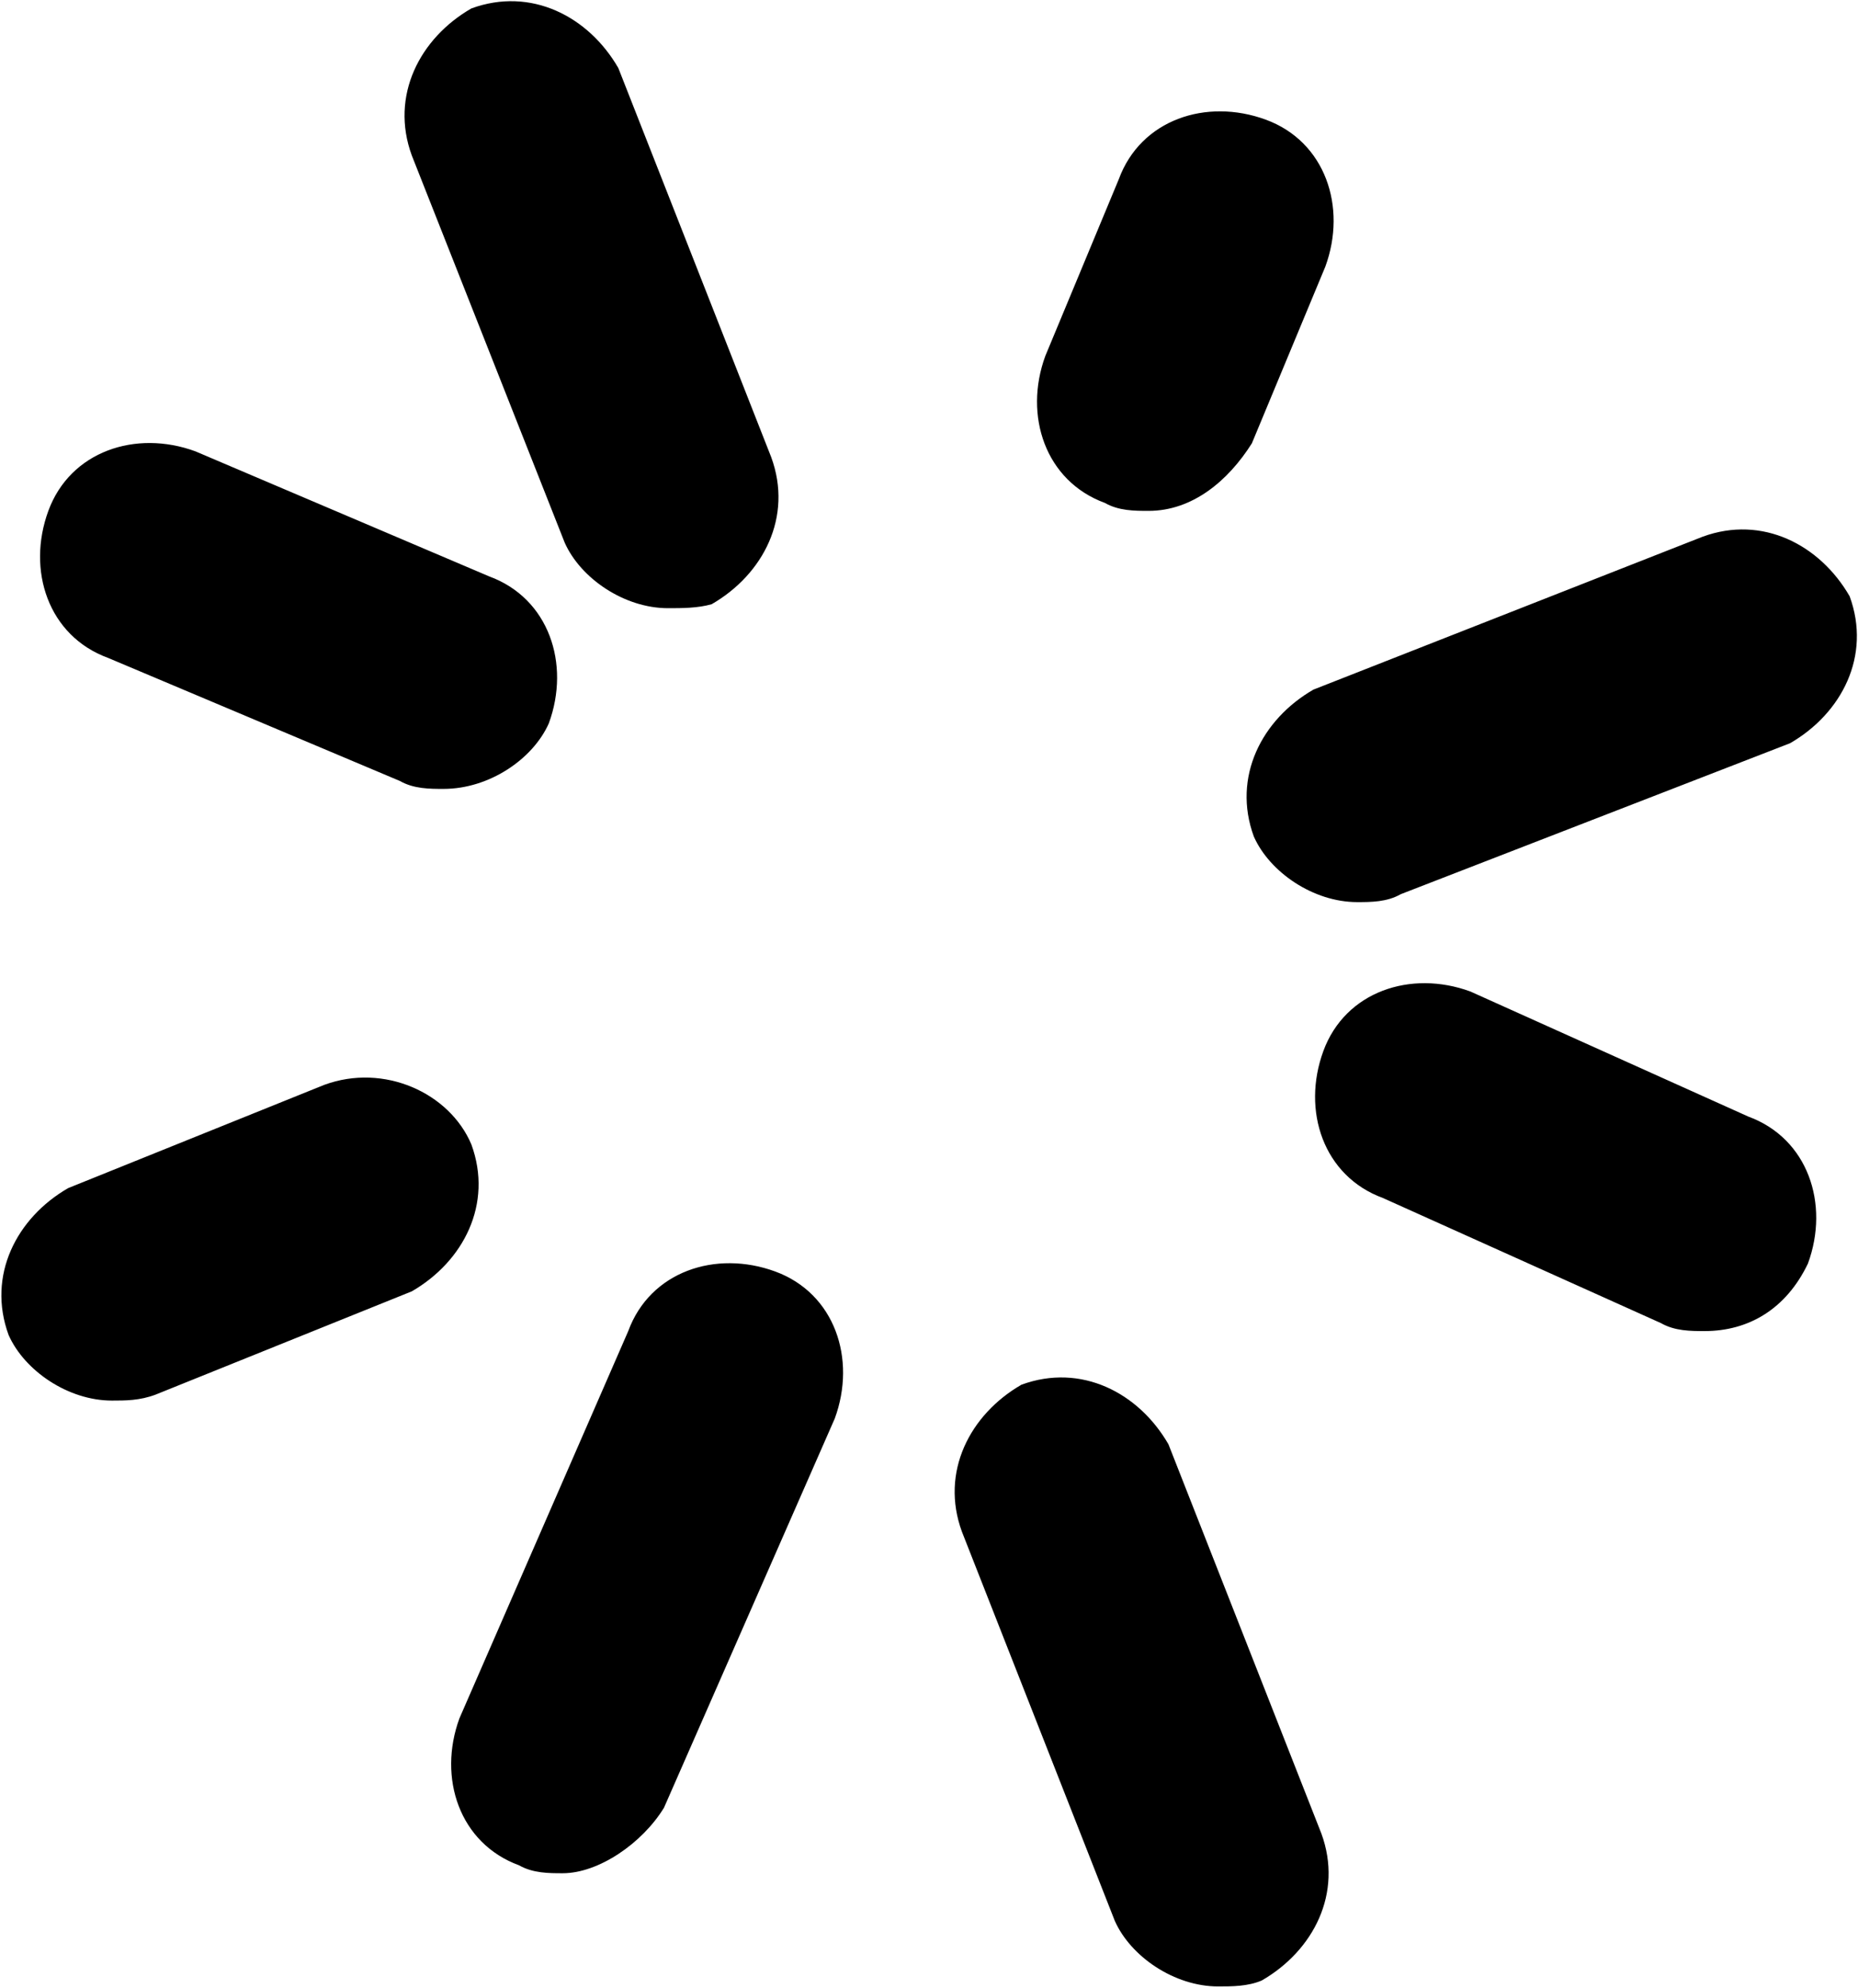 <?xml version="1.0" encoding="UTF-8"?>
<svg width="958px" height="1025px" viewBox="0 0 958 1025" version="1.1" xmlns="http://www.w3.org/2000/svg" xmlns:xlink="http://www.w3.org/1999/xlink">
  <g id="SmashCast" transform="translate(0.708, 0.614)" fill="currentColor" fill-rule="nonzero">
    <path d="M227.991,406.167 C220.823,406.167 212.631,406.167 205.464,402.07 L54.936,338.583 C24.216,327.318 12.951,293.526 24.216,262.807 C35.48,232.087 69.272,220.822 99.991,232.087 L251.544,296.599 C282.264,307.862 293.528,341.654 282.264,372.375 C274.072,390.807 251.544,406.167 227.991,406.167 L227.991,406.167 Z M878.231,685.719 C871.063,685.719 862.871,685.719 855.704,681.623 L712.344,617.111 C681.624,605.847 670.359,572.055 681.624,541.335 C692.888,510.614 726.68,499.351 757.399,510.614 L900.759,575.127 C931.479,586.391 942.744,620.183 931.479,650.903 C920.215,674.455 900.759,685.719 878.231,685.719 L878.231,685.719 Z M289.431,965.271 C282.263,965.271 274.07,965.271 266.903,961.175 C236.183,949.912 224.919,916.12 236.183,885.399 L323.223,685.719 C334.487,654.999 368.279,643.734 398.999,654.999 C429.719,666.263 440.983,700.055 429.719,730.775 L341.654,931.479 C330.391,949.911 307.862,965.271 289.431,965.271 L289.431,965.271 Z M591.511,262.807 C584.343,262.807 576.15,262.807 568.983,258.711 C538.263,247.447 526.999,213.655 538.263,182.935 L576.151,91.799 C587.415,61.079 621.207,49.815 651.927,61.079 C682.647,72.343 693.911,106.135 682.647,136.855 L644.759,227.991 C632.471,247.447 614.039,262.807 591.511,262.807 L591.511,262.807 Z M627.351,1023.639 C604.823,1023.639 582.295,1008.279 574.103,989.847 L495.255,789.143 C483.991,758.423 499.351,728.727 525.975,713.367 C556.695,702.103 586.391,717.463 601.751,744.087 L680.599,944.791 C691.863,975.511 676.503,1005.207 649.879,1020.567 C642.711,1023.639 634.519,1023.639 627.351,1023.639 L627.351,1023.639 Z M699.031,464.535 C676.504,464.535 653.975,449.175 645.783,430.742 C634.519,400.022 649.88,370.327 676.504,354.967 L877.208,276.119 C907.927,264.854 937.624,280.215 952.983,306.839 C964.248,337.558 948.887,367.255 922.263,382.614 L721.559,460.438 C714.391,464.535 706.199,464.535 699.031,464.535 L699.031,464.535 Z M343.703,312.983 C321.175,312.983 298.646,297.624 290.455,279.191 L211.606,79.511 C200.343,48.791 215.703,19.095 242.327,3.735 C273.047,-7.529 302.743,7.831 318.102,34.455 L396.95,235.158 C408.215,265.879 392.854,295.574 366.23,310.935 C359.062,312.983 350.871,312.983 343.703,312.983 L343.703,312.983 Z M56.983,721.559 C34.455,721.559 11.927,706.199 3.735,687.767 C-7.529,657.047 7.831,627.351 34.455,611.991 L166.551,558.743 C197.271,547.479 231.063,562.839 242.328,589.463 C253.591,620.183 238.231,649.879 211.607,665.239 L79.511,718.487 C71.319,721.559 64.151,721.559 56.983,721.559 L56.983,721.559 Z"></path>
  </g>
</svg>